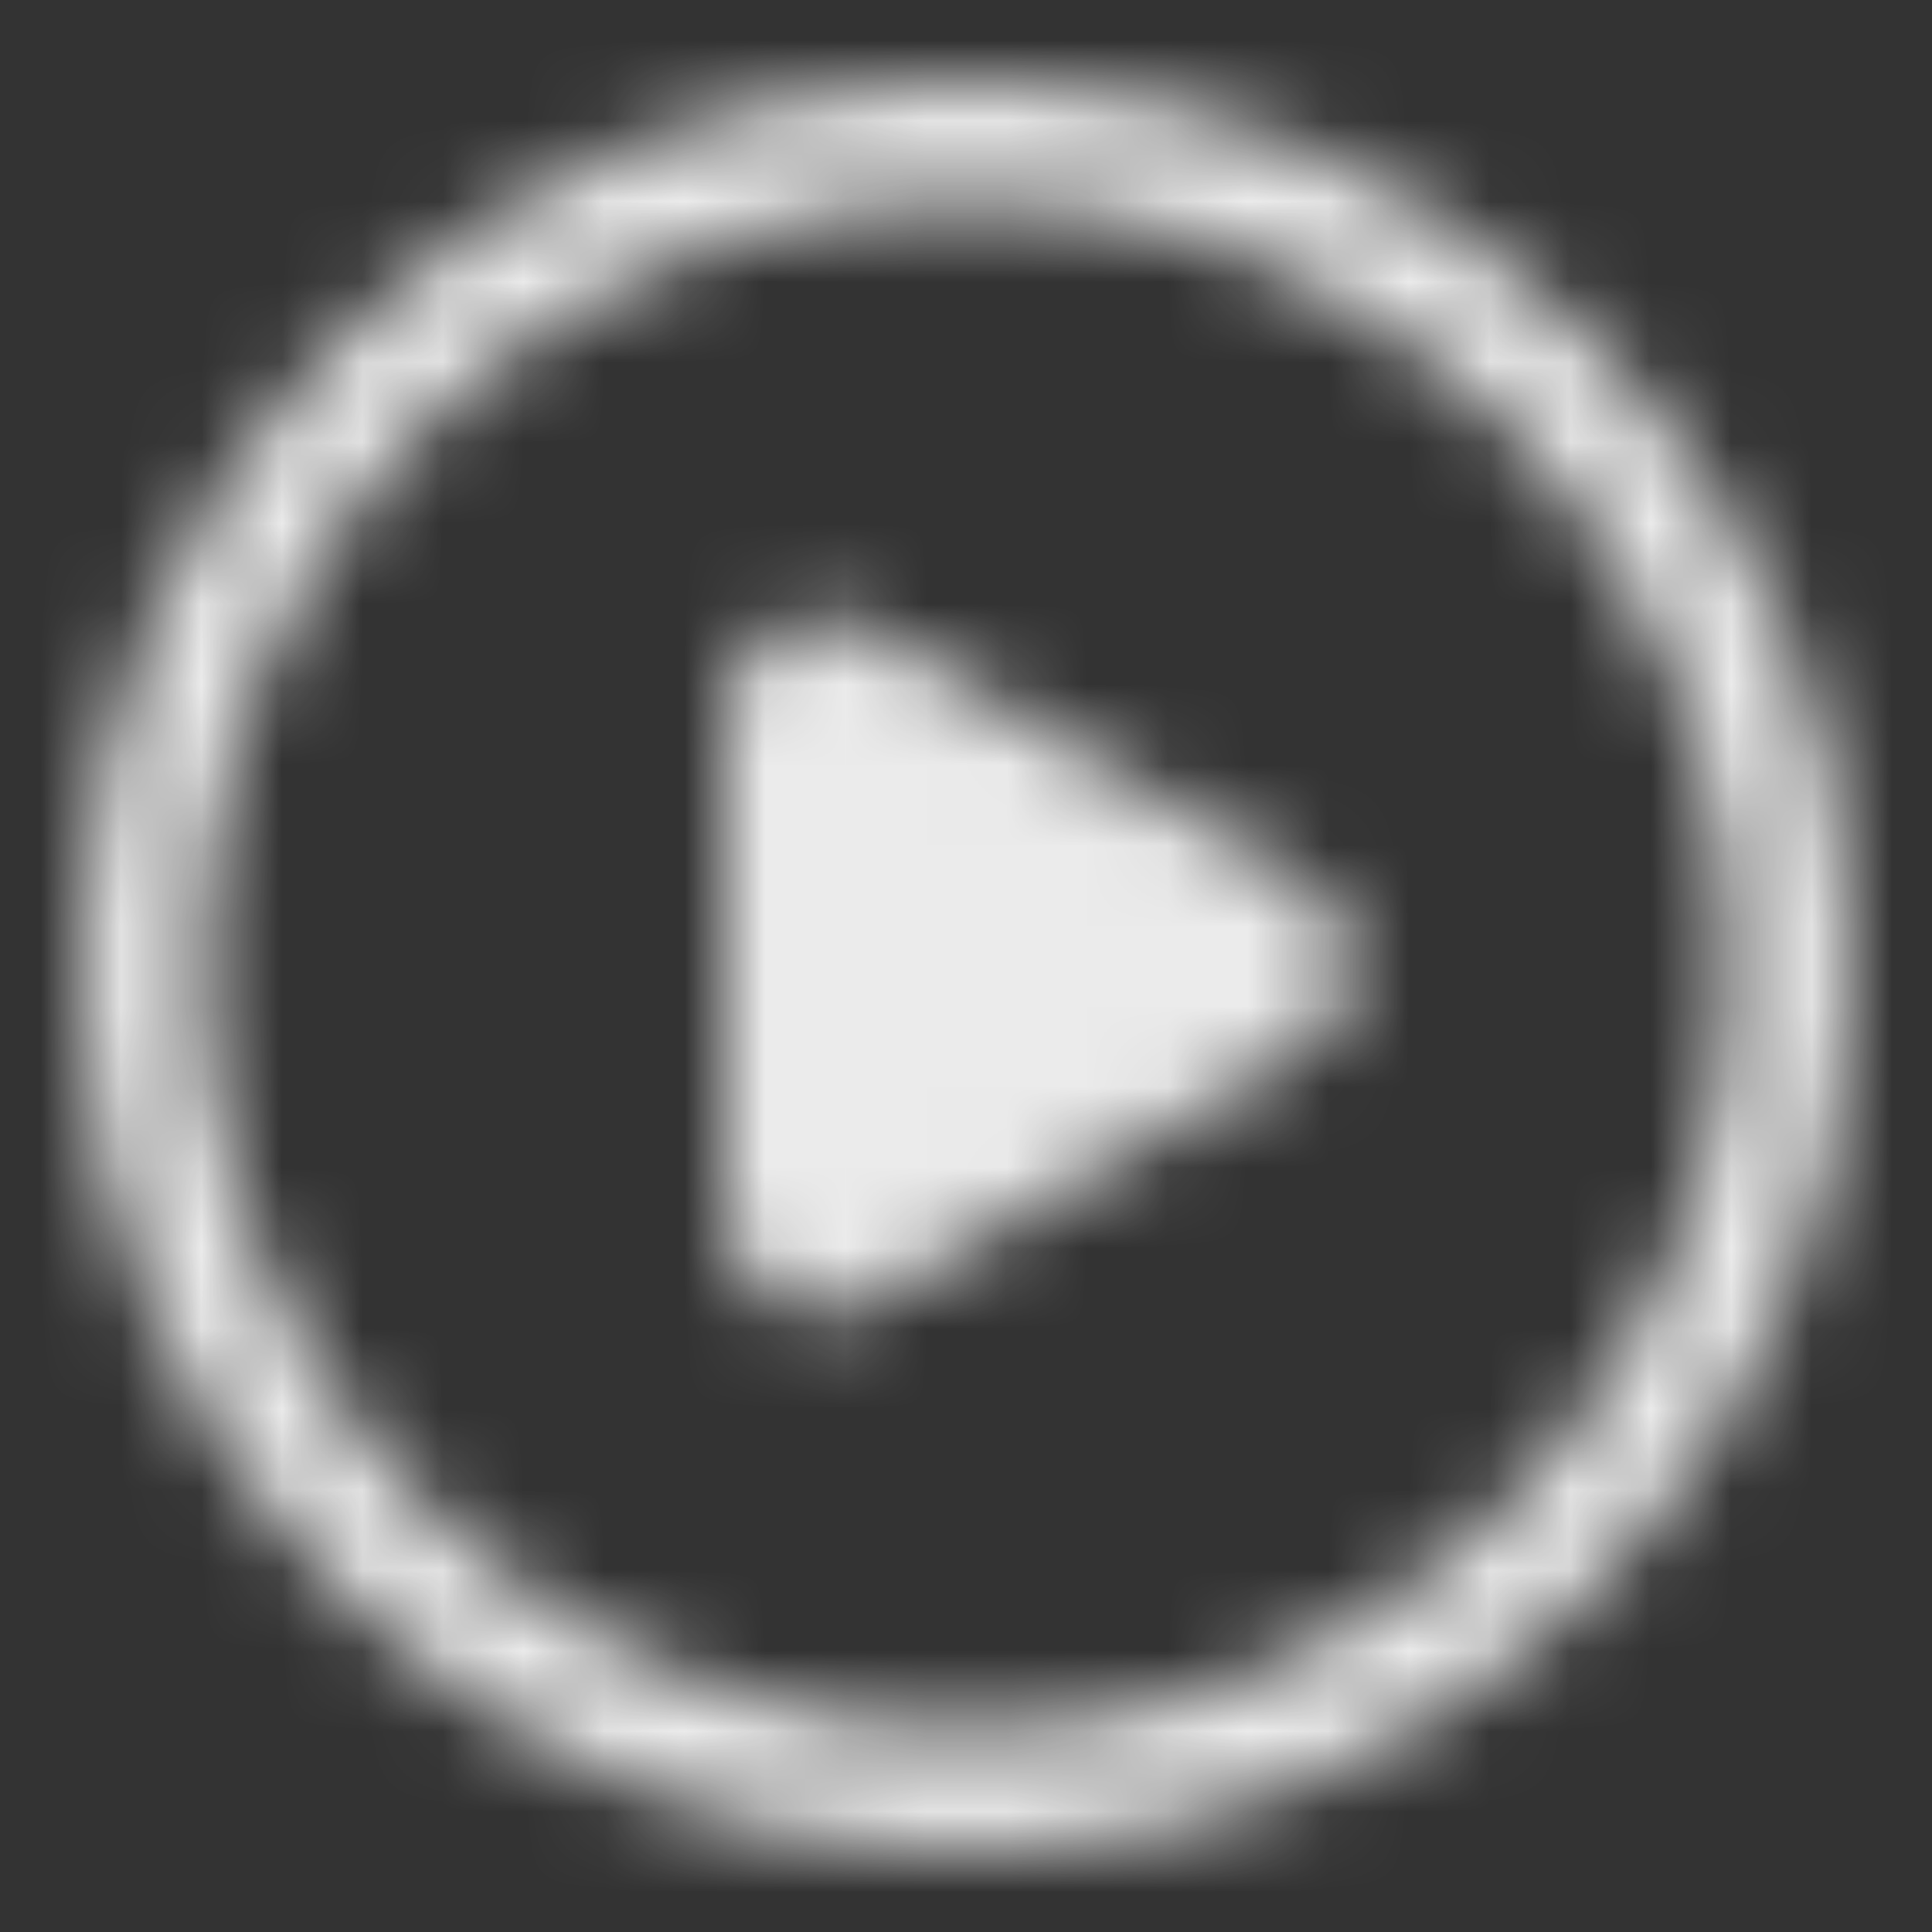 <?xml version="1.0" encoding="UTF-8"?>
<svg width="24px" height="24px" viewBox="0 0 24 24" version="1.1" xmlns="http://www.w3.org/2000/svg" xmlns:xlink="http://www.w3.org/1999/xlink">
    <rect x="0" y="0" width="24" height="24" fill="#333333" stroke="none"/>
    <title>Public/ic_public_play_norm</title>
    <defs>
        <path d="M12,1 C18.075,1 23,5.925 23,12 C23,18.075 18.075,23 12,23 C5.925,23 1,18.075 1,12 C1,5.925 5.925,1 12,1 Z M12,2.5 C6.753,2.5 2.5,6.753 2.5,12 C2.5,17.247 6.753,21.5 12,21.5 C17.247,21.5 21.5,17.247 21.5,12 C21.5,6.753 17.247,2.5 12,2.5 Z M16.149,13.08 L10.88,16.153 C10.284,16.501 9.518,16.3 9.17,15.704 C9.059,15.512 9,15.295 9,15.074 L9,8.926 C9,8.236 9.56,7.676 10.25,7.676 C10.471,7.676 10.689,7.735 10.88,7.847 L16.149,10.92 C16.745,11.268 16.947,12.034 16.599,12.63 C16.49,12.816 16.335,12.971 16.149,13.08 Z" id="path-1"></path>
    </defs>
    <g id="Public/ic_public_play_norm" stroke="none" stroke-width="1" fill="none" fill-rule="evenodd">
        <mask id="mask-2" fill="white">
            <use xlink:href="#path-1"></use>
        </mask>
        <g id="形状结合" fill-rule="nonzero"></g>
        <g id="编组" mask="url(#mask-2)" fill="#FFFFFF" fill-opacity="0.9">
            <g id="color/#000000">
                <rect x="0" y="0" width="24" height="24"></rect>
            </g>
        </g>
    </g>
</svg>